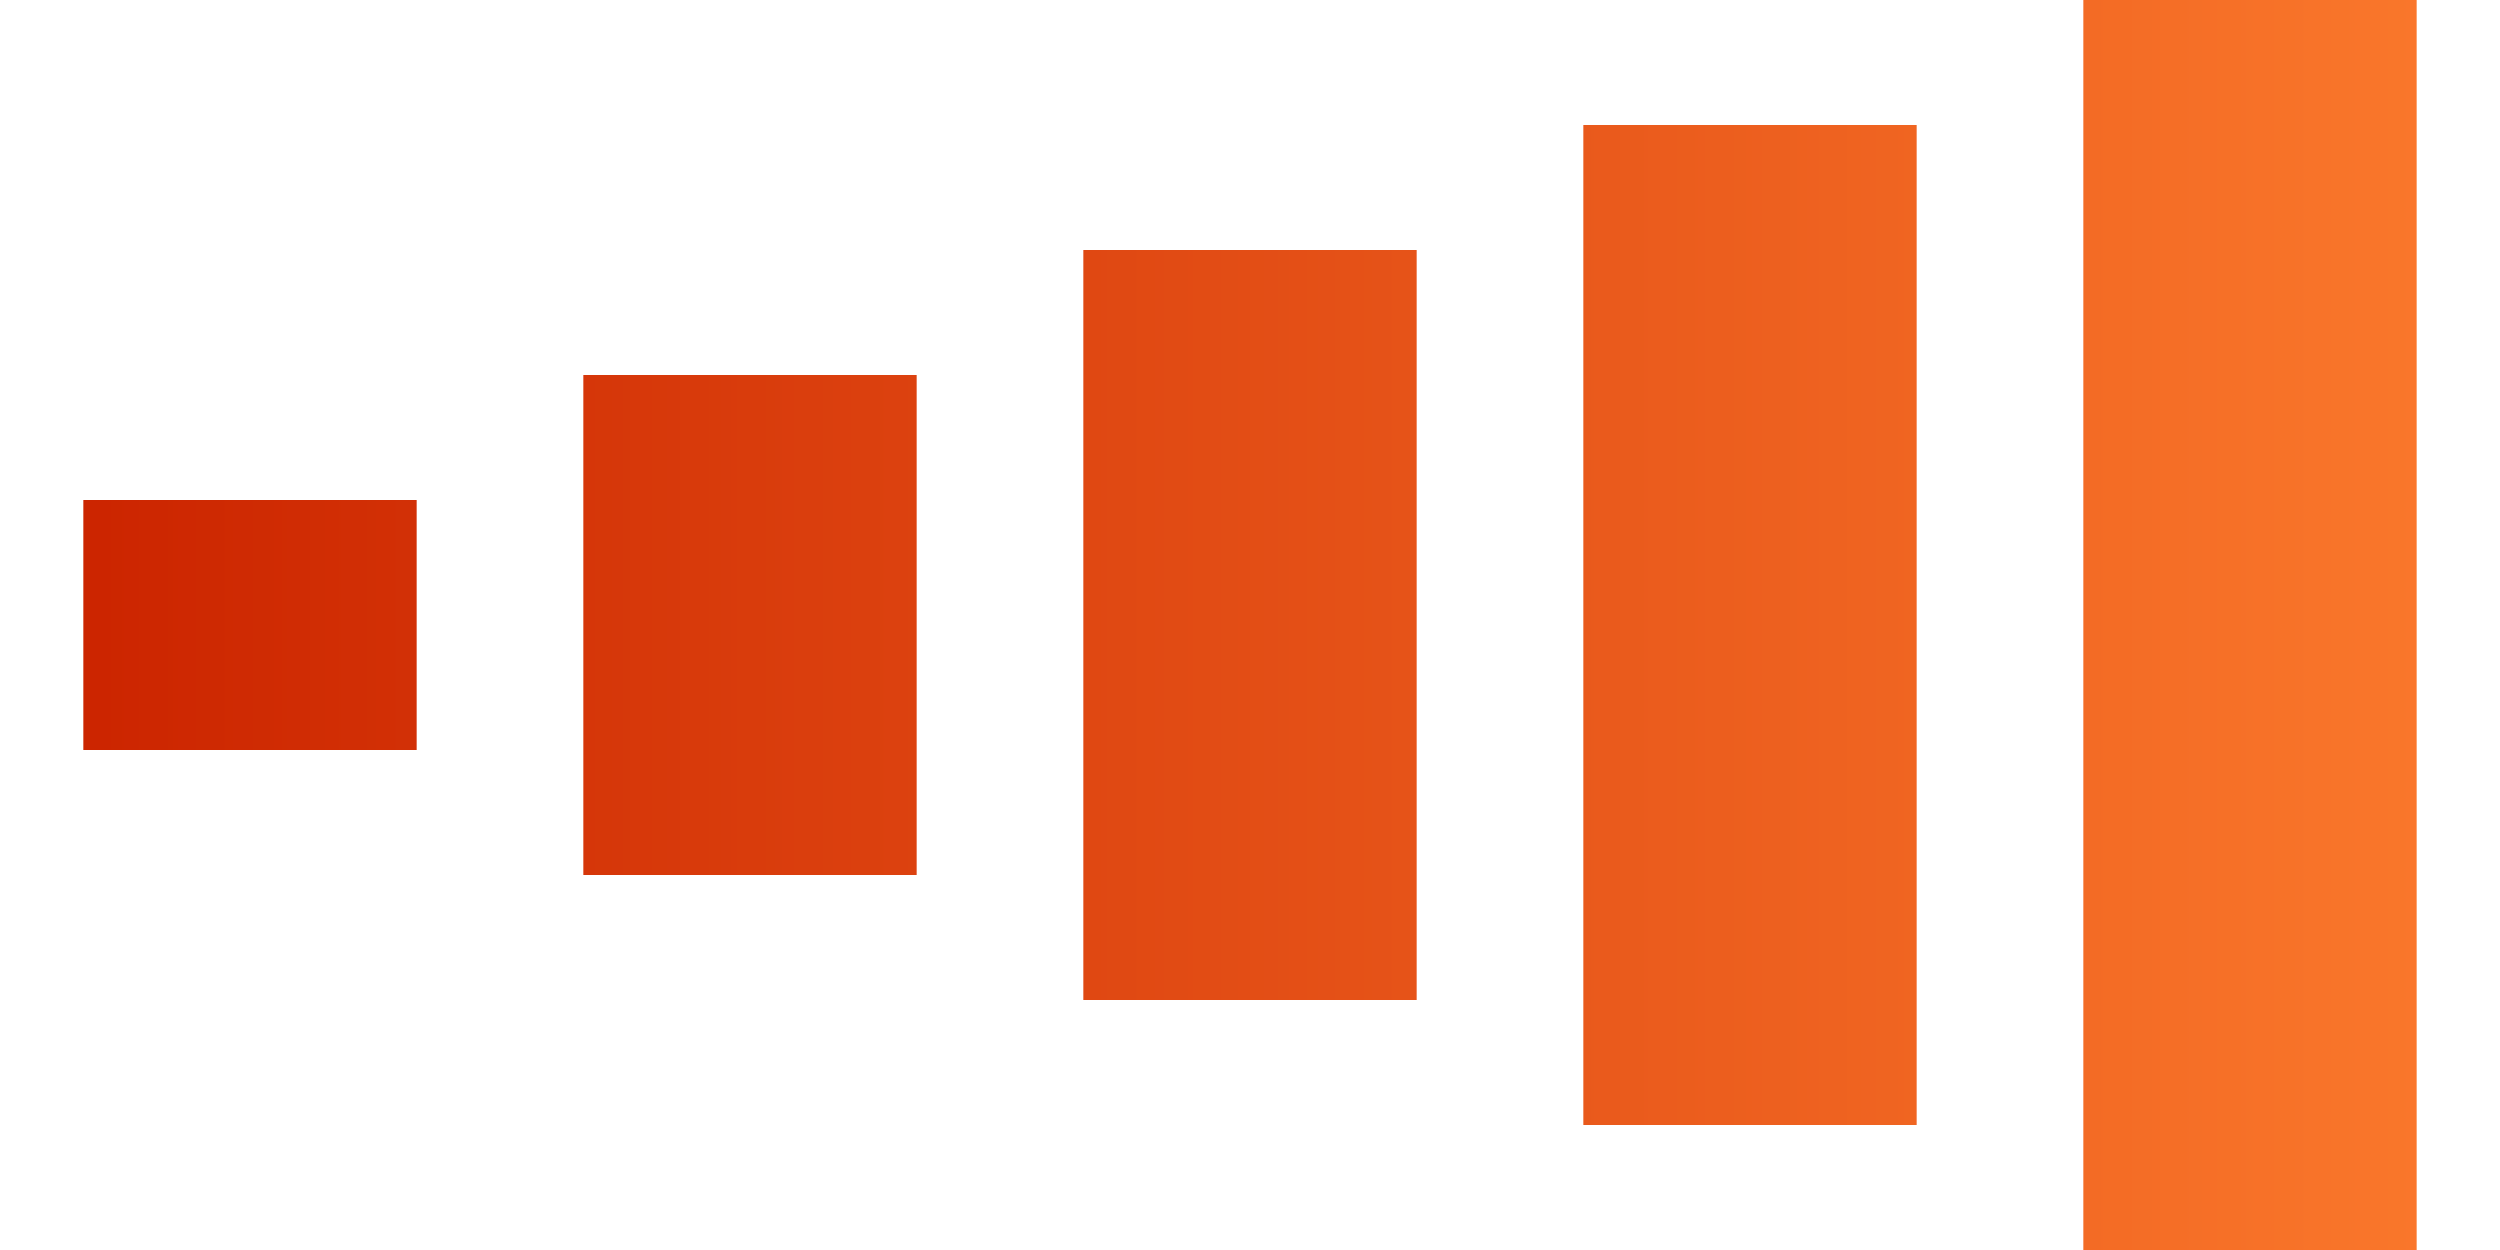 <?xml version="1.0" encoding="UTF-8"?>
<!DOCTYPE svg PUBLIC "-//W3C//DTD SVG 1.1 Tiny//EN" "http://www.w3.org/Graphics/SVG/1.1/DTD/svg11-tiny.dtd">
<svg baseProfile="tiny" height="15px" version="1.1" viewBox="0 0 30 15" width="30px" x="0px" xmlns="http://www.w3.org/2000/svg" xmlns:xlink="http://www.w3.org/1999/xlink" y="0px">
<rect fill="url(#SVGID_1_)" height="3" width="4" x="1" y="6"/>
<rect fill="url(#SVGID_1_)" height="6" width="4" x="7" y="4.5"/>
<rect fill="url(#SVGID_3_)" height="9" width="4" x="13" y="3"/>
<rect fill="url(#SVGID_1_)" height="12" width="4" x="19" y="1.5"/>
<rect fill="url(#SVGID_3_)" height="15" width="4" x="25"/>
<rect fill="none" height="15" width="30"/>
<defs>
<linearGradient gradientTransform="matrix(0 1 -1 0 253 659)" gradientUnits="userSpaceOnUse" id="SVGID_1_" x1="-651.501" x2="-651.501" y1="223.834" y2="251.842">
<stop offset="0" style="stop-color:#FA772B"/>
<stop offset="1" style="stop-color:#CC2500"/>
</linearGradient>
</defs>
<defs>
<linearGradient gradientTransform="matrix(0 1 -1 0 253 659)" gradientUnits="userSpaceOnUse" id="SVGID_3_" x1="-651.501" x2="-651.501" y1="223.834" y2="251.842">
<stop offset="0" style="stop-color:#FA772B"/>
<stop offset="1" style="stop-color:#CC2500"/>
</linearGradient>
</defs>
</svg>
